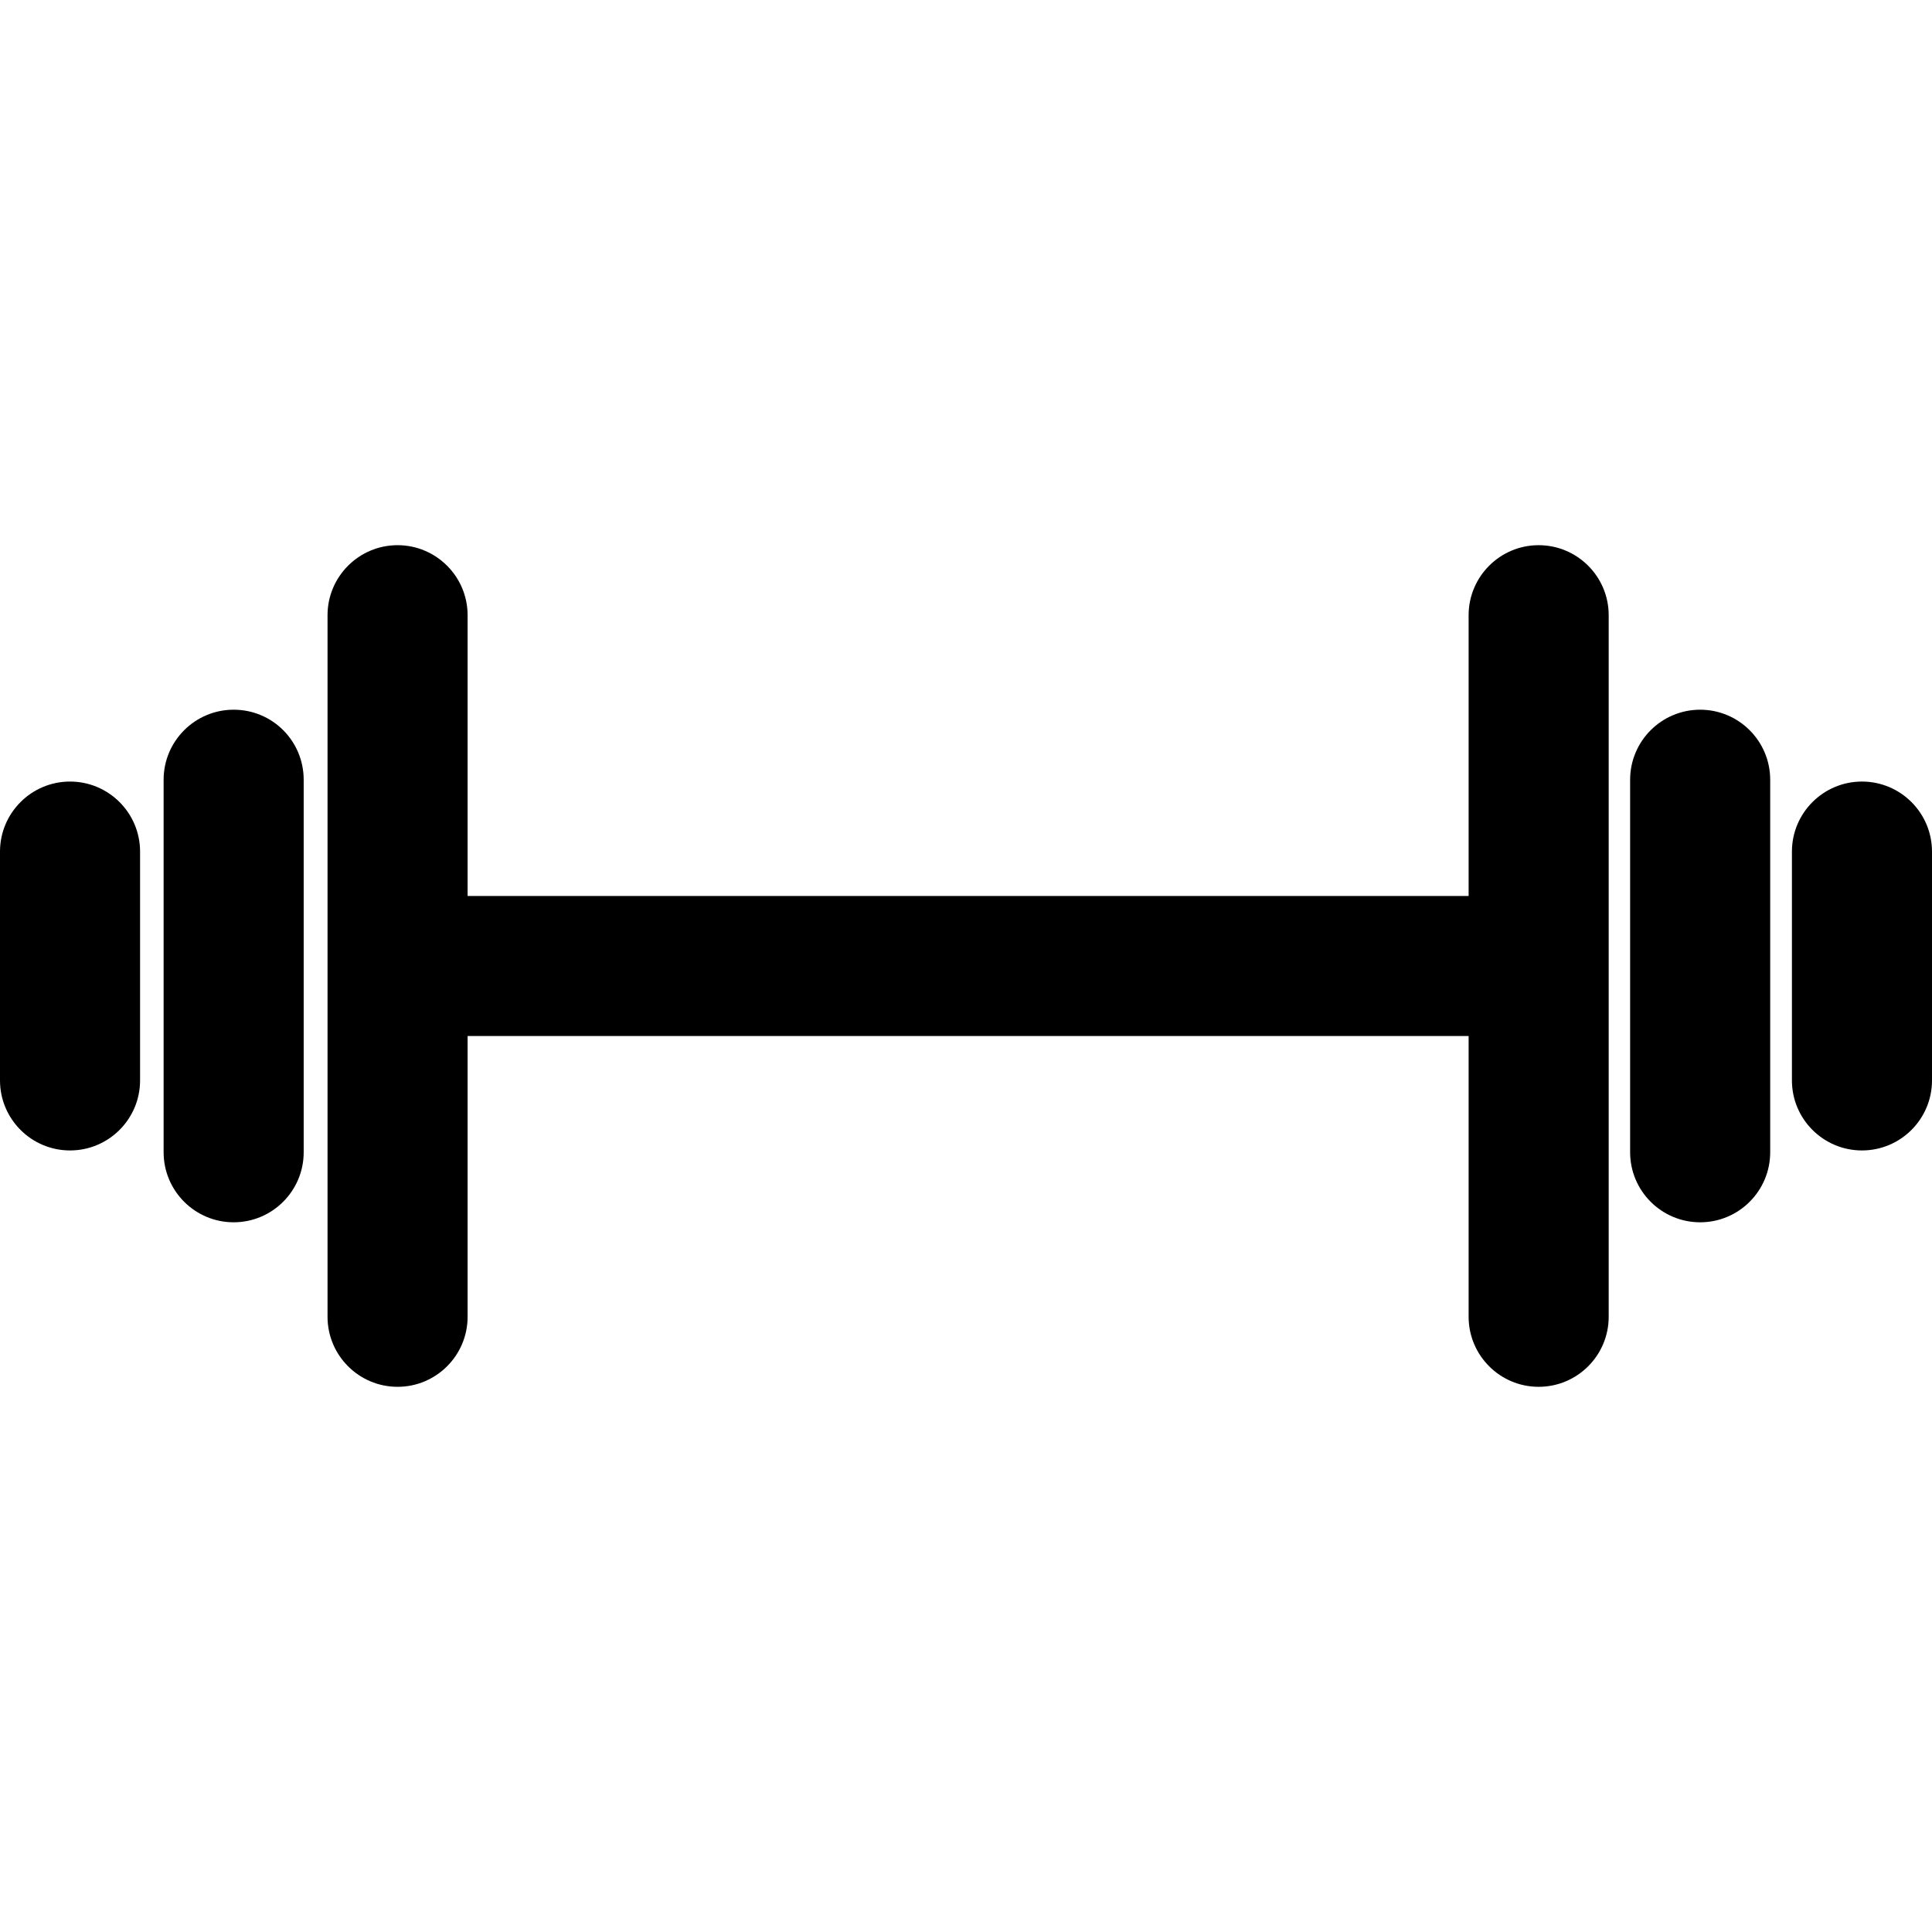 <svg xmlns="http://www.w3.org/2000/svg" enable-background="new 0 0 64 64" viewBox="0 0 64 64"><path d="M50.97 18.06c-1.28 0-2.32 1.04-2.32 2.32v9.3H15.49v-9.3c0-1.28-1.04-2.32-2.32-2.32-1.28 0-2.32 1.04-2.32 2.32v23.24c0 1.28 1.04 2.32 2.32 2.32 1.28 0 2.32-1.04 2.32-2.32v-9.3h33.16v9.3c0 1.28 1.04 2.32 2.32 2.32 1.28 0 2.32-1.04 2.32-2.32V20.38C53.29 19.1 52.25 18.06 50.97 18.06zM56.32 23.51c-1.28 0-2.32 1.04-2.32 2.32v12.34c0 1.28 1.04 2.32 2.32 2.32 1.28 0 2.32-1.04 2.32-2.32V25.83C58.64 24.55 57.6 23.51 56.32 23.51zM61.68 25.89c-1.28 0-2.32 1.04-2.32 2.32v7.58c0 1.28 1.04 2.32 2.32 2.32 1.28 0 2.32-1.04 2.32-2.32v-7.58C64 26.93 62.96 25.89 61.68 25.89zM2.32 25.89C1.04 25.89 0 26.93 0 28.21v7.58c0 1.28 1.04 2.32 2.32 2.32 1.28 0 2.32-1.04 2.32-2.32v-7.58C4.64 26.93 3.6 25.89 2.32 25.89zM7.74 23.51c-1.28 0-2.32 1.04-2.32 2.32v12.34c0 1.28 1.04 2.32 2.32 2.32s2.32-1.04 2.32-2.32V25.83C10.06 24.55 9.03 23.51 7.74 23.51z" fill="#000000" class="color000000 svgShape"></path></svg>